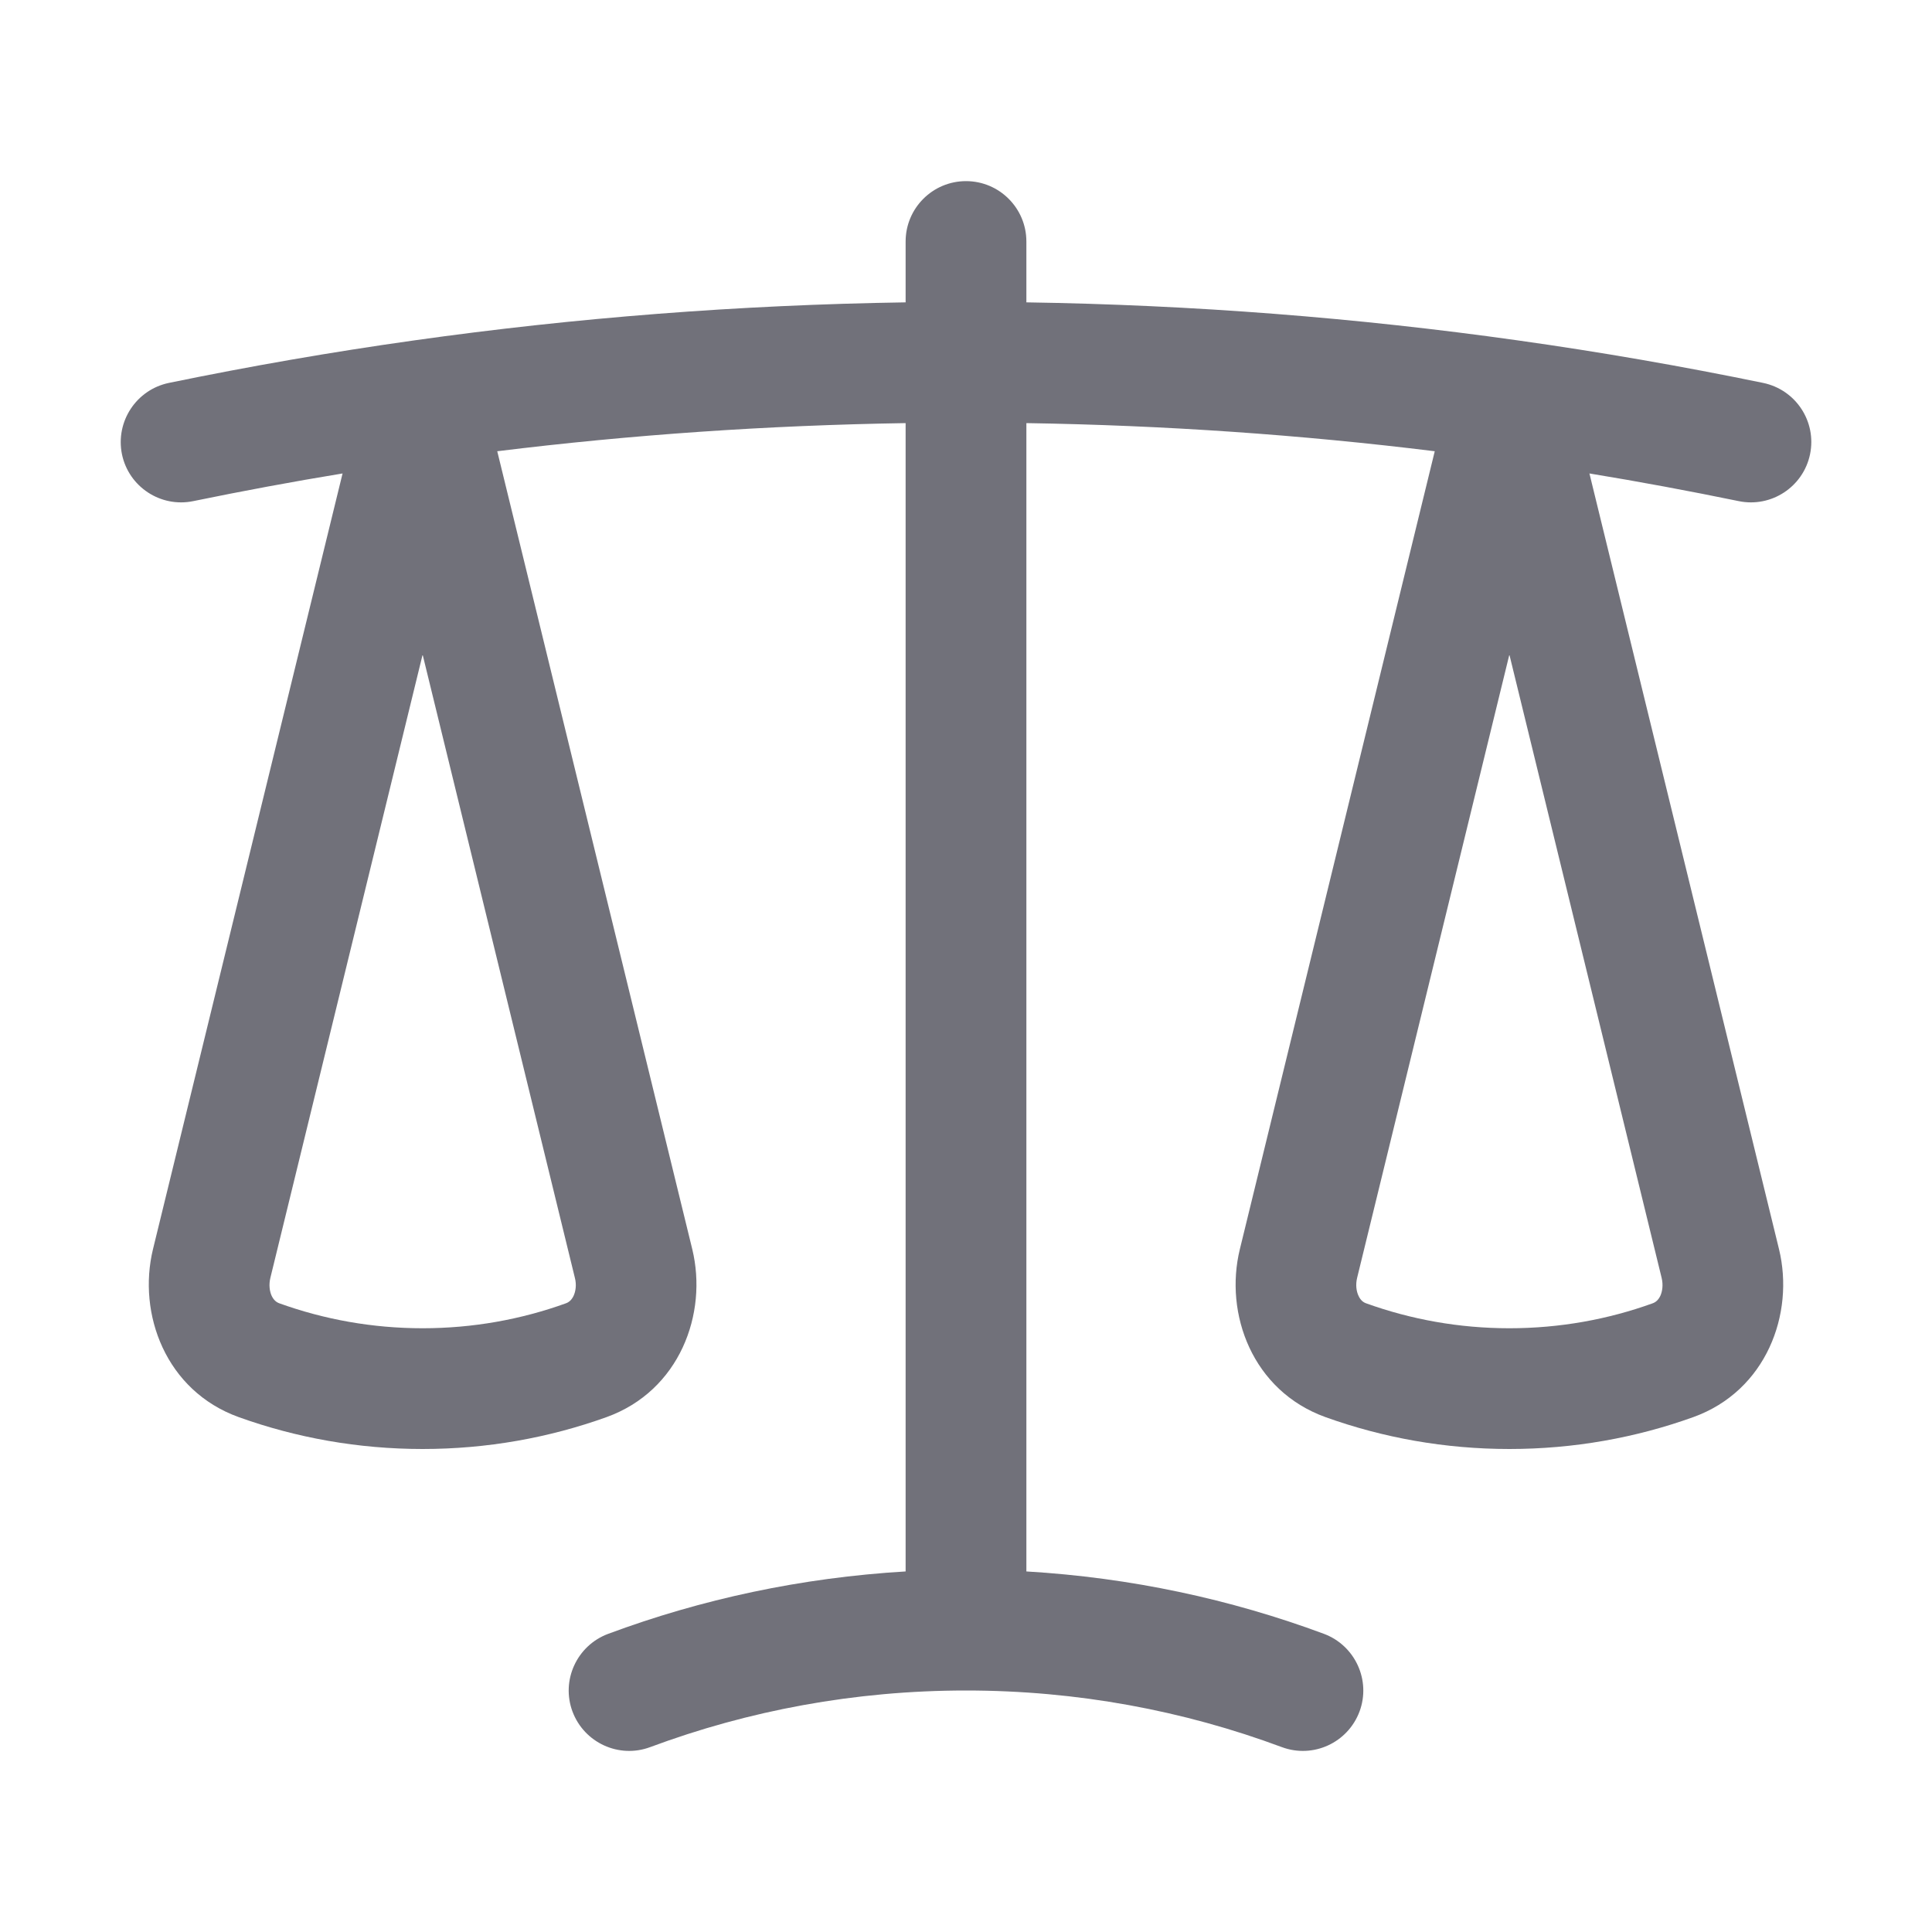 <svg width="16" height="16" viewBox="0 0 16 16" fill="none" xmlns="http://www.w3.org/2000/svg">
<path fill-rule="evenodd" clip-rule="evenodd" d="M8 1.5C8.276 1.5 8.5 1.724 8.5 2V2.504C9.879 2.525 11.237 2.631 12.57 2.819C13.254 2.915 13.931 3.033 14.601 3.171C14.872 3.227 15.046 3.491 14.99 3.762C14.934 4.032 14.669 4.206 14.399 4.15C13.99 4.066 13.578 3.989 13.163 3.921L14.733 10.345C14.863 10.88 14.628 11.518 14.023 11.736C13.547 11.907 13.034 12 12.5 12C11.966 12 11.453 11.907 10.977 11.736C10.372 11.518 10.137 10.88 10.268 10.345L11.882 3.737C10.772 3.6 9.643 3.522 8.5 3.504V13.014C9.362 13.065 10.19 13.243 10.965 13.531C11.223 13.628 11.355 13.916 11.259 14.174C11.162 14.433 10.875 14.565 10.616 14.469C9.802 14.166 8.921 14 8 14C7.079 14 6.198 14.166 5.384 14.469C5.126 14.565 4.838 14.433 4.741 14.174C4.645 13.916 4.777 13.628 5.036 13.531C5.81 13.243 6.638 13.065 7.5 13.014V3.504C6.357 3.522 5.228 3.6 4.118 3.737L5.733 10.345C5.863 10.88 5.628 11.518 5.023 11.736C4.547 11.907 4.034 12 3.5 12C2.966 12 2.453 11.907 1.977 11.736C1.372 11.518 1.137 10.88 1.267 10.345L2.837 3.921C2.422 3.989 2.01 4.066 1.601 4.15C1.331 4.206 1.066 4.032 1.01 3.762C0.955 3.491 1.129 3.227 1.399 3.171C2.069 3.033 2.746 2.915 3.43 2.819C4.763 2.631 6.121 2.525 7.5 2.504V2C7.5 1.724 7.724 1.5 8 1.5ZM3.5 5.421L2.239 10.583C2.225 10.641 2.233 10.695 2.25 10.732C2.267 10.767 2.289 10.785 2.315 10.794C2.685 10.927 3.083 11 3.5 11C3.917 11 4.316 10.927 4.685 10.794C4.711 10.785 4.733 10.767 4.75 10.732C4.767 10.695 4.776 10.641 4.761 10.583L3.5 5.421ZM12.5 5.421L11.239 10.583C11.225 10.641 11.233 10.695 11.251 10.732C11.267 10.767 11.289 10.785 11.315 10.794C11.685 10.927 12.083 11 12.5 11C12.917 11 13.316 10.927 13.685 10.794C13.711 10.785 13.733 10.767 13.75 10.732C13.767 10.695 13.775 10.641 13.761 10.583L12.5 5.421Z" fill="#71717A"/>
</svg>
